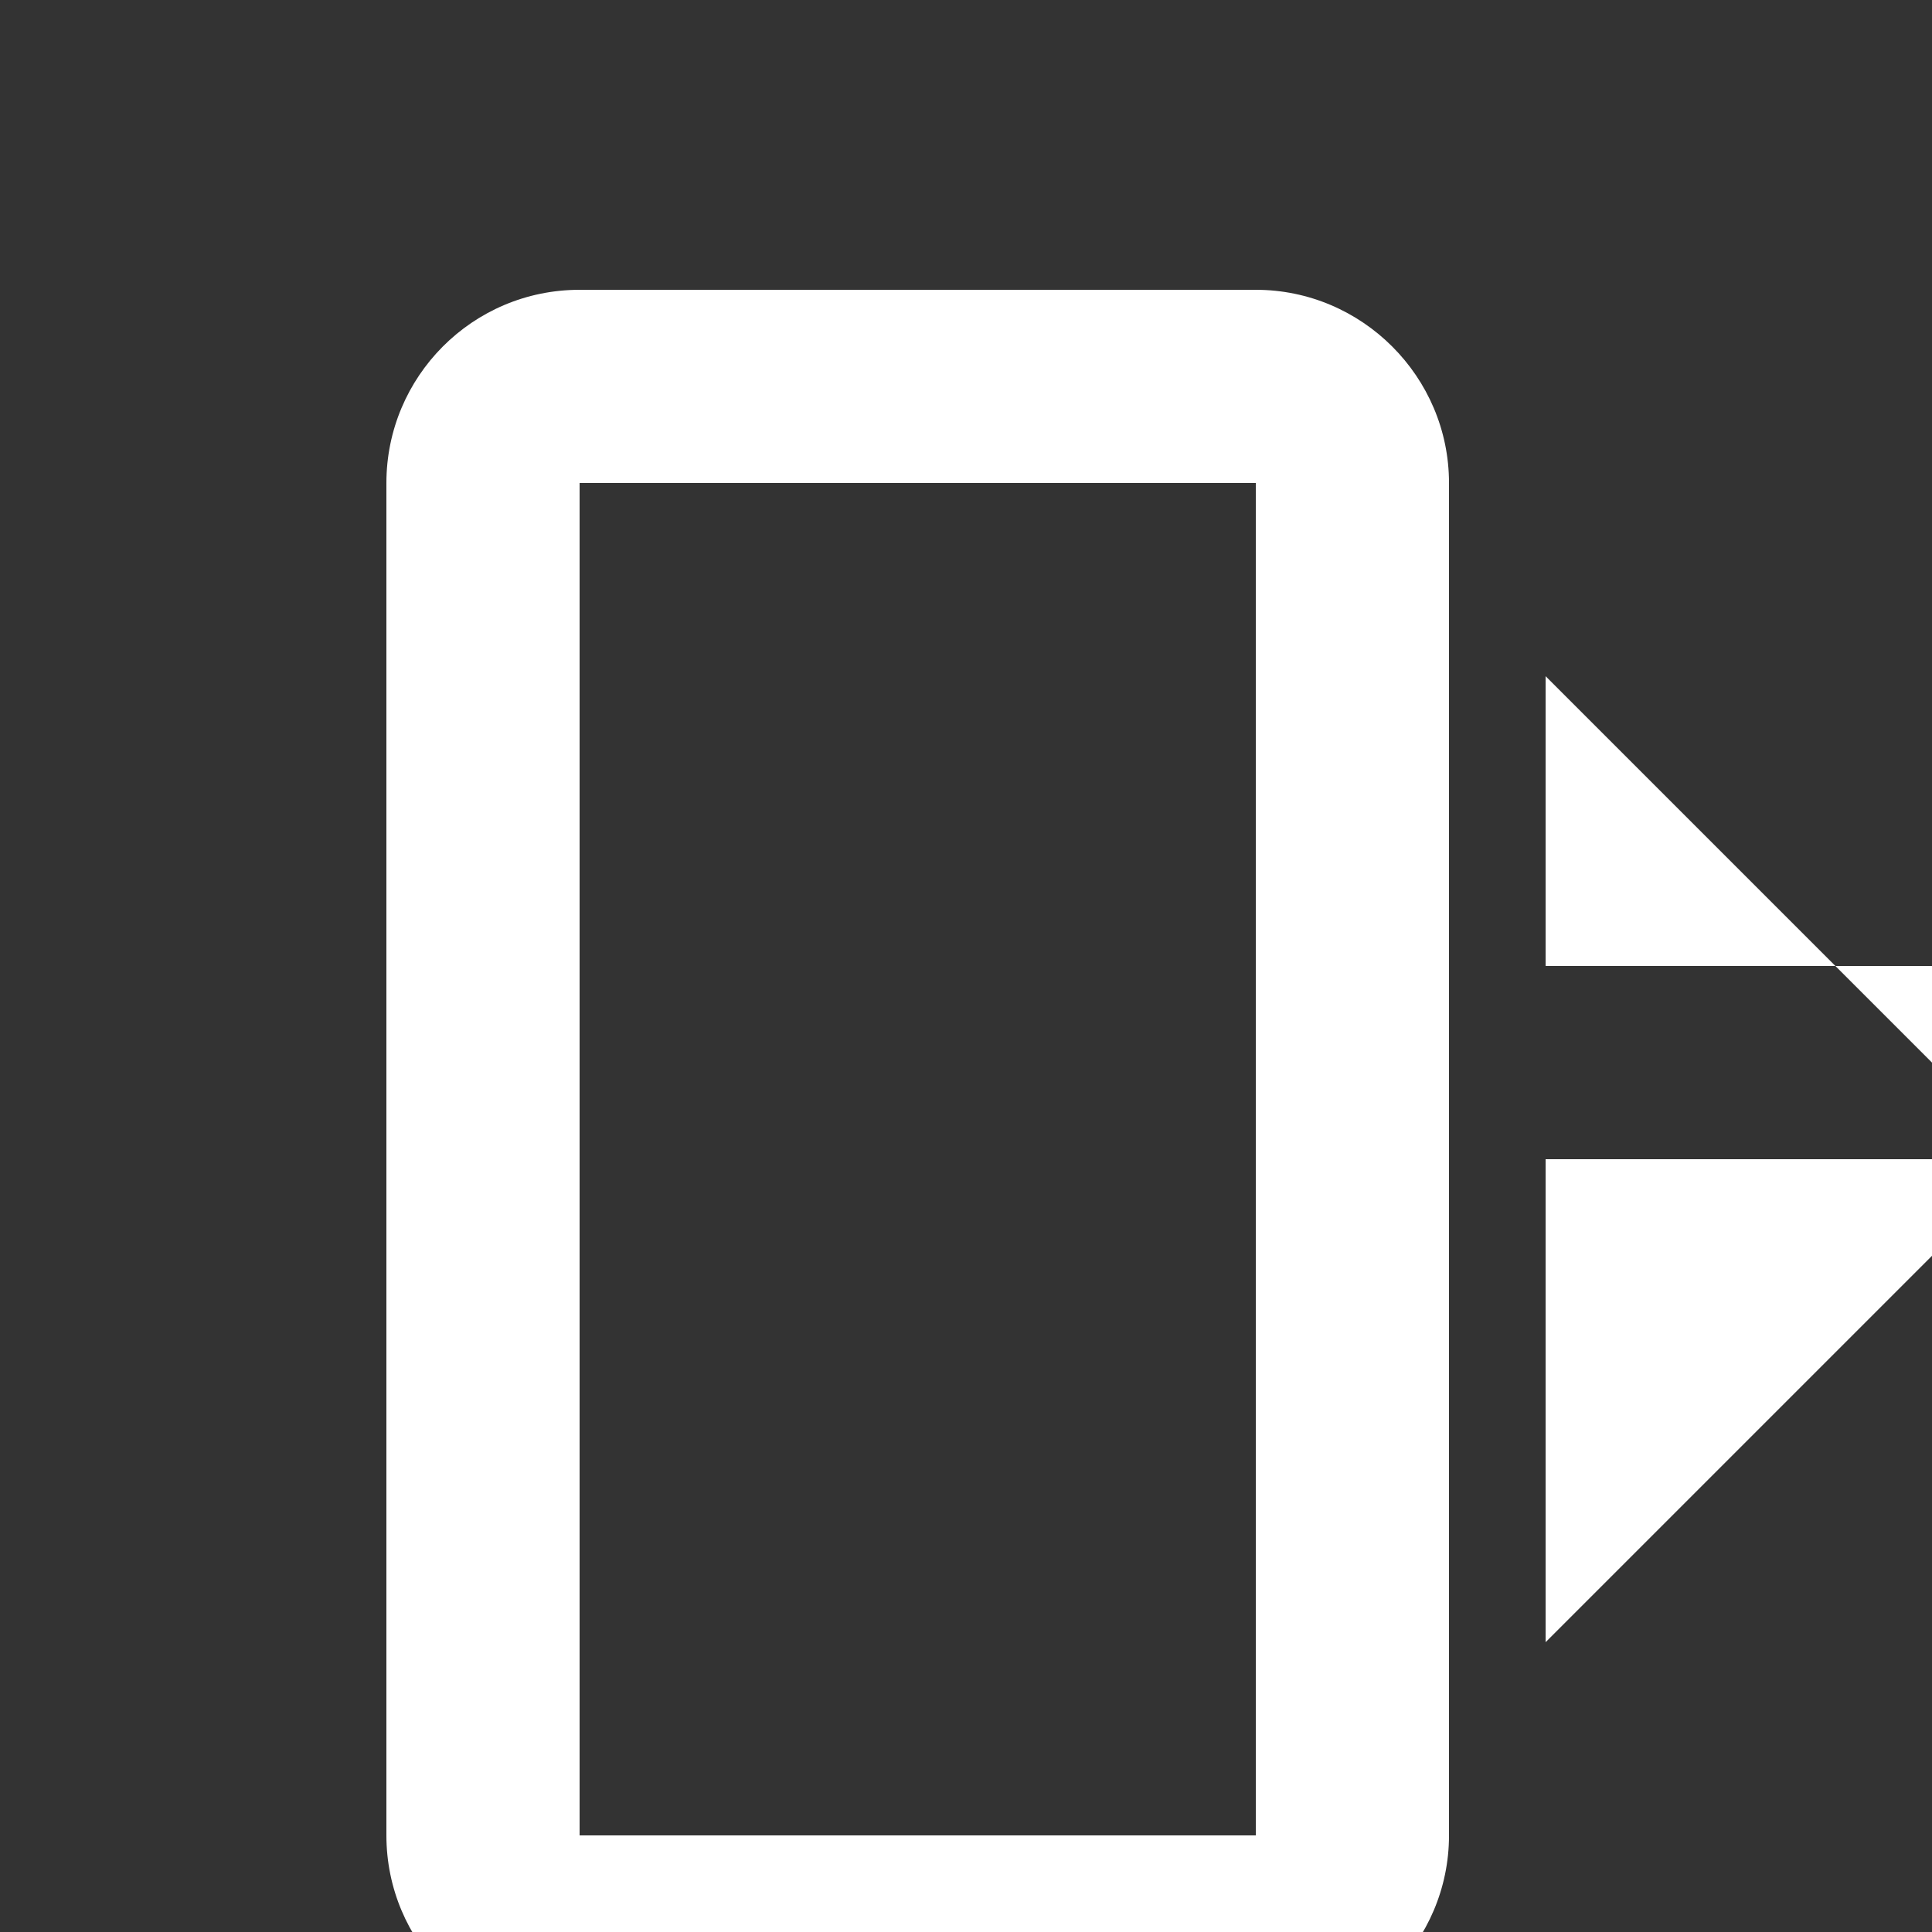 <svg xmlns="http://www.w3.org/2000/svg" width="20" height="20" viewBox="0 0 20 20" fill="none">
  <rect x="0" y="0" width="20" height="20" fill="#333333" stroke="none"/>
  <path d="M13 3H6C4.89 3 4 3.9 4 5V19C4 20.1 4.89 21 6 21H13C14.1 21 15 20.1 15 19V5C15 3.9 14.1 3 13 3ZM13 19H6V5H13V19ZM16 12H20V10H16V7L21 12L16 17V14Z" fill="white"/>
</svg>